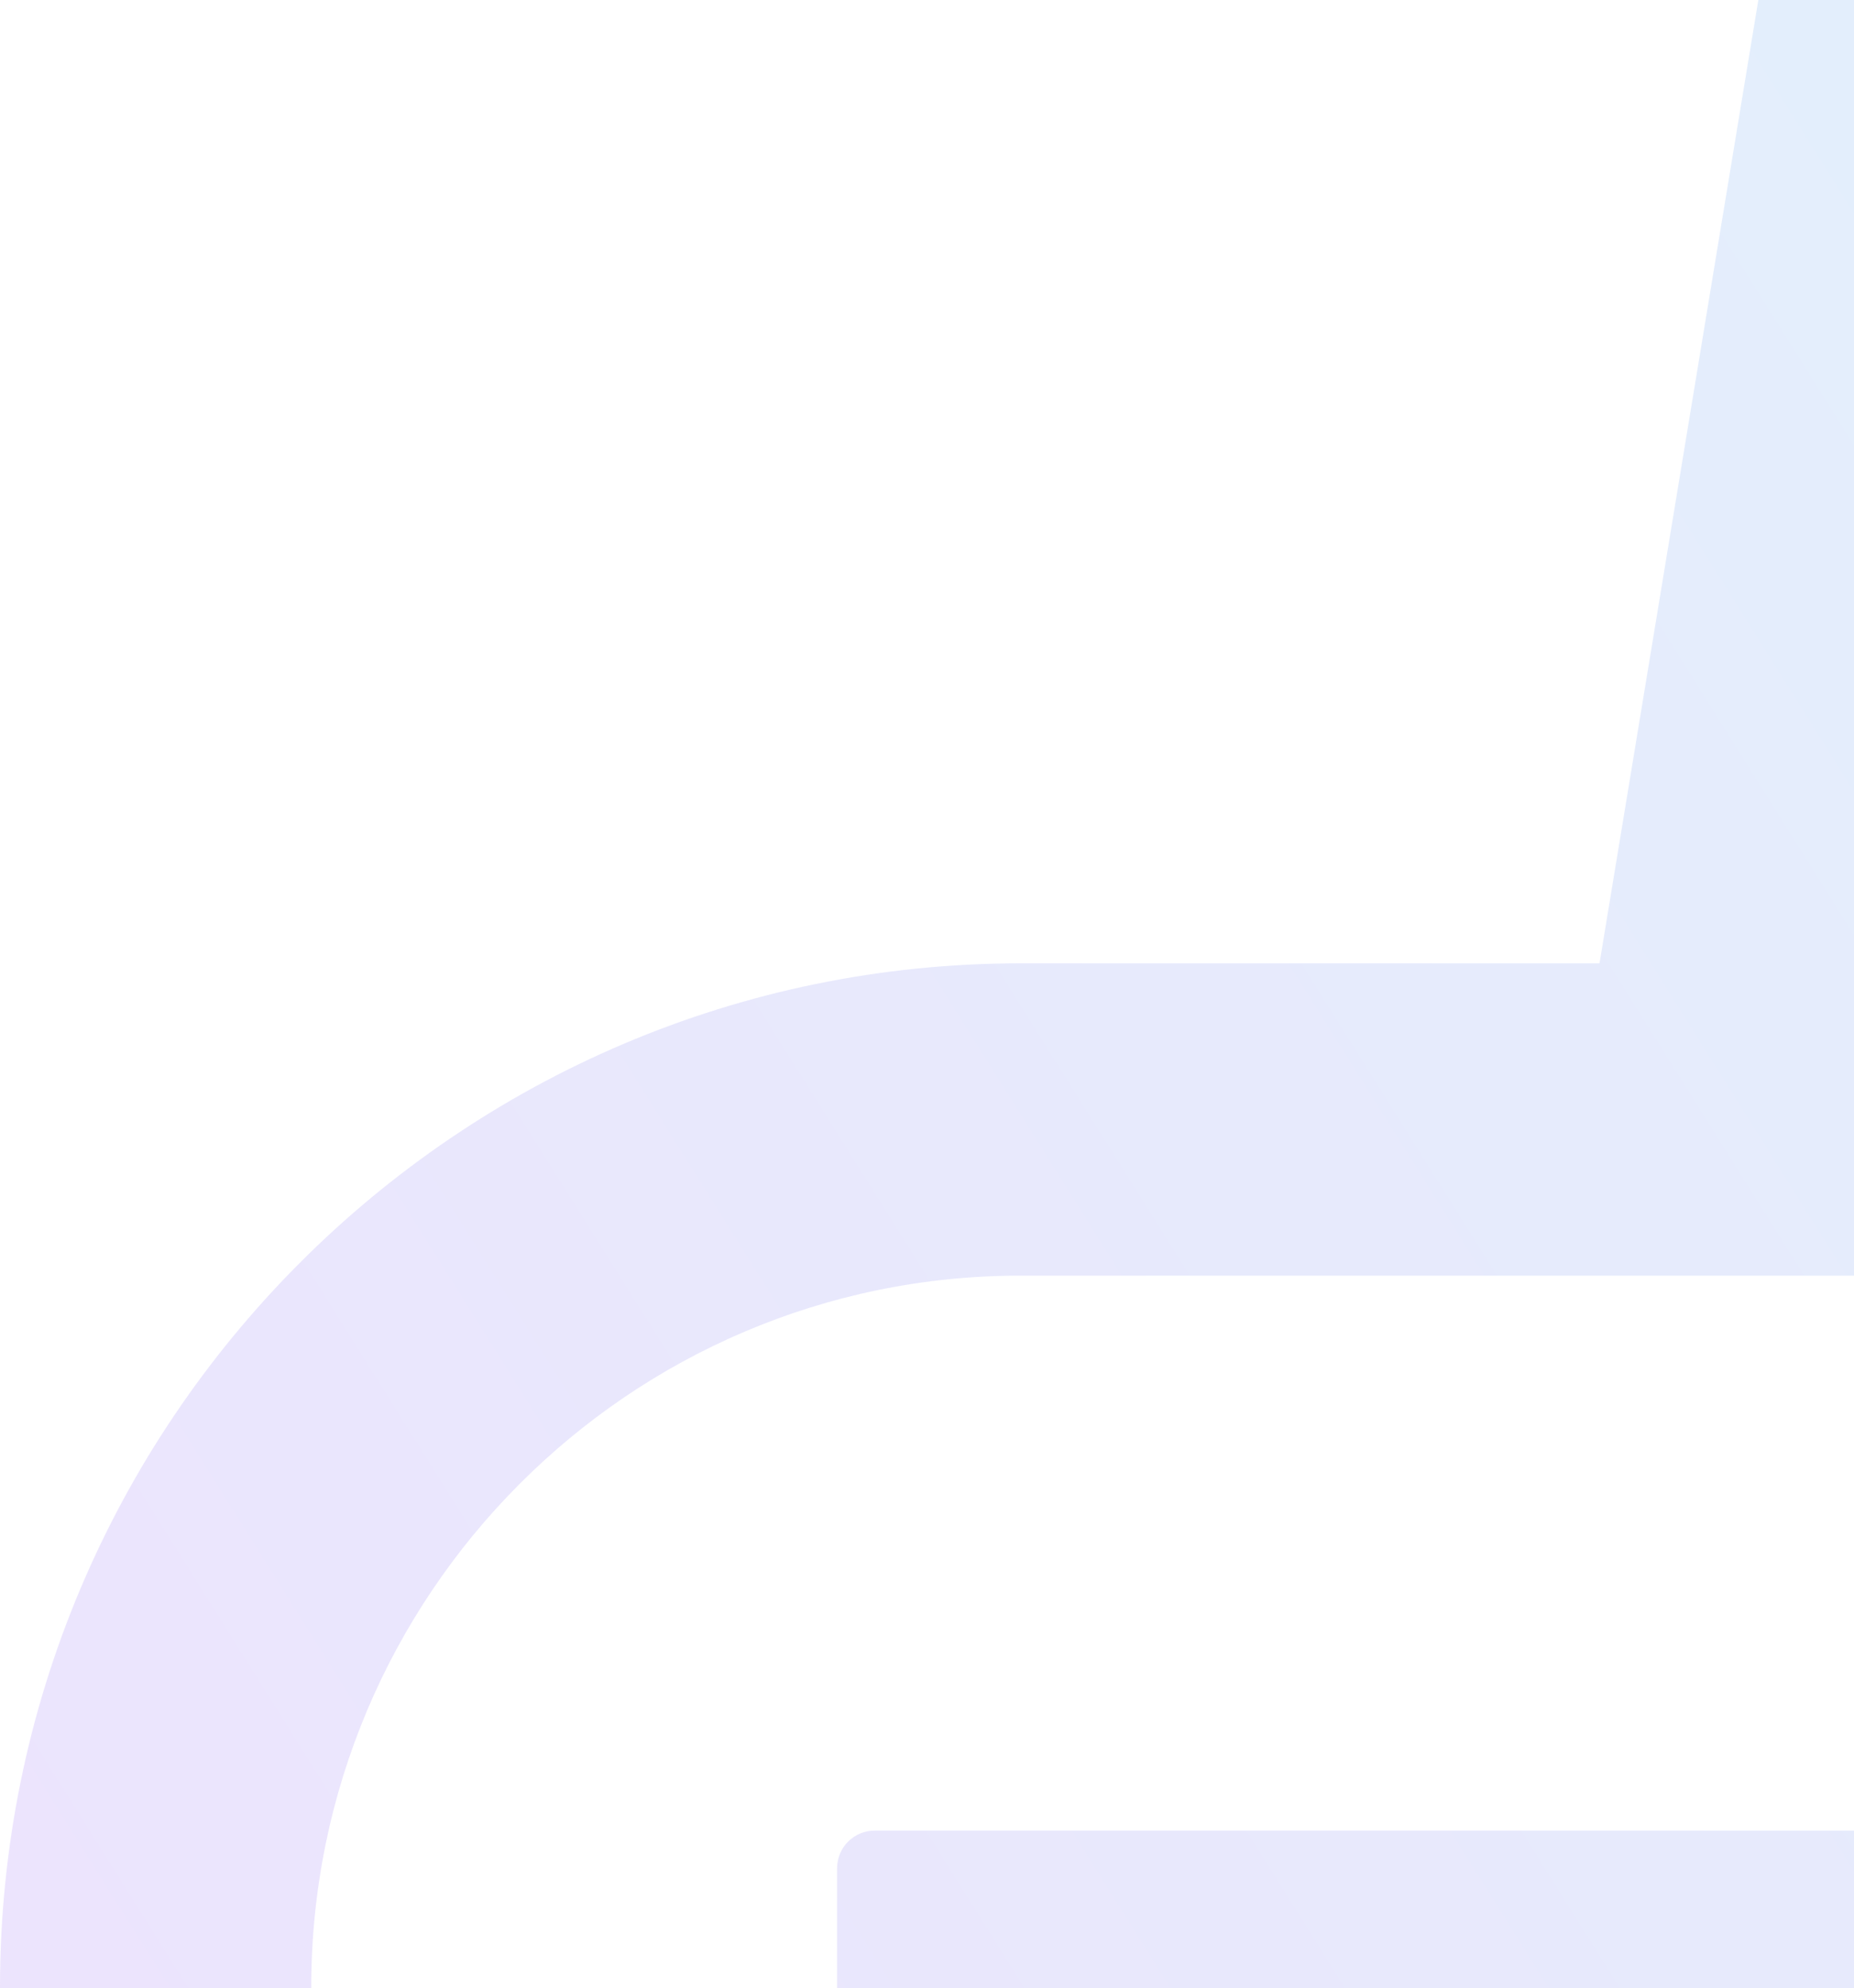 <svg width="124" height="133" viewBox="0 0 124 133" fill="none" xmlns="http://www.w3.org/2000/svg">
<g opacity="0.15">
<path d="M124.352 -2.894L124.352 85.327H68.251C42.096 85.327 20.816 106.683 20.816 132.932C20.816 159.181 42.096 180.537 68.251 180.537L124.352 180.537V201.428L68.251 201.428C30.604 201.428 0 170.713 0 132.932C0 95.151 30.604 64.437 68.251 64.437H106.98L118.162 -3.398C118.394 -4.913 119.709 -6 121.218 -6C122.069 -6 122.843 -5.651 123.424 -5.068C124.004 -4.524 124.352 -3.748 124.352 -2.894Z" fill="url(#paint0_linear_210_3517)"/>
<path d="M211.02 143.339L58.501 143.339C57.108 143.339 55.986 142.213 55.986 140.815V124.973C55.986 123.575 57.108 122.449 58.501 122.449L211.02 122.449C212.412 122.449 213.534 123.575 213.534 124.973V140.815C213.573 142.213 212.412 143.339 211.02 143.339Z" fill="url(#paint1_linear_210_3517)"/>
</g>
<defs>
<linearGradient id="paint0_linear_210_3517" x1="-36.276" y1="197.871" x2="391.942" y2="-70.606" gradientUnits="userSpaceOnUse">
<stop stop-color="#962FF2"/>
<stop offset="0.871" stop-color="#00E0E5"/>
</linearGradient>
<linearGradient id="paint1_linear_210_3517" x1="-23.593" y1="232.898" x2="423.382" y2="-47.338" gradientUnits="userSpaceOnUse">
<stop stop-color="#962FF2"/>
<stop offset="0.871" stop-color="#00E0E5"/>
</linearGradient>
</defs>
</svg>
